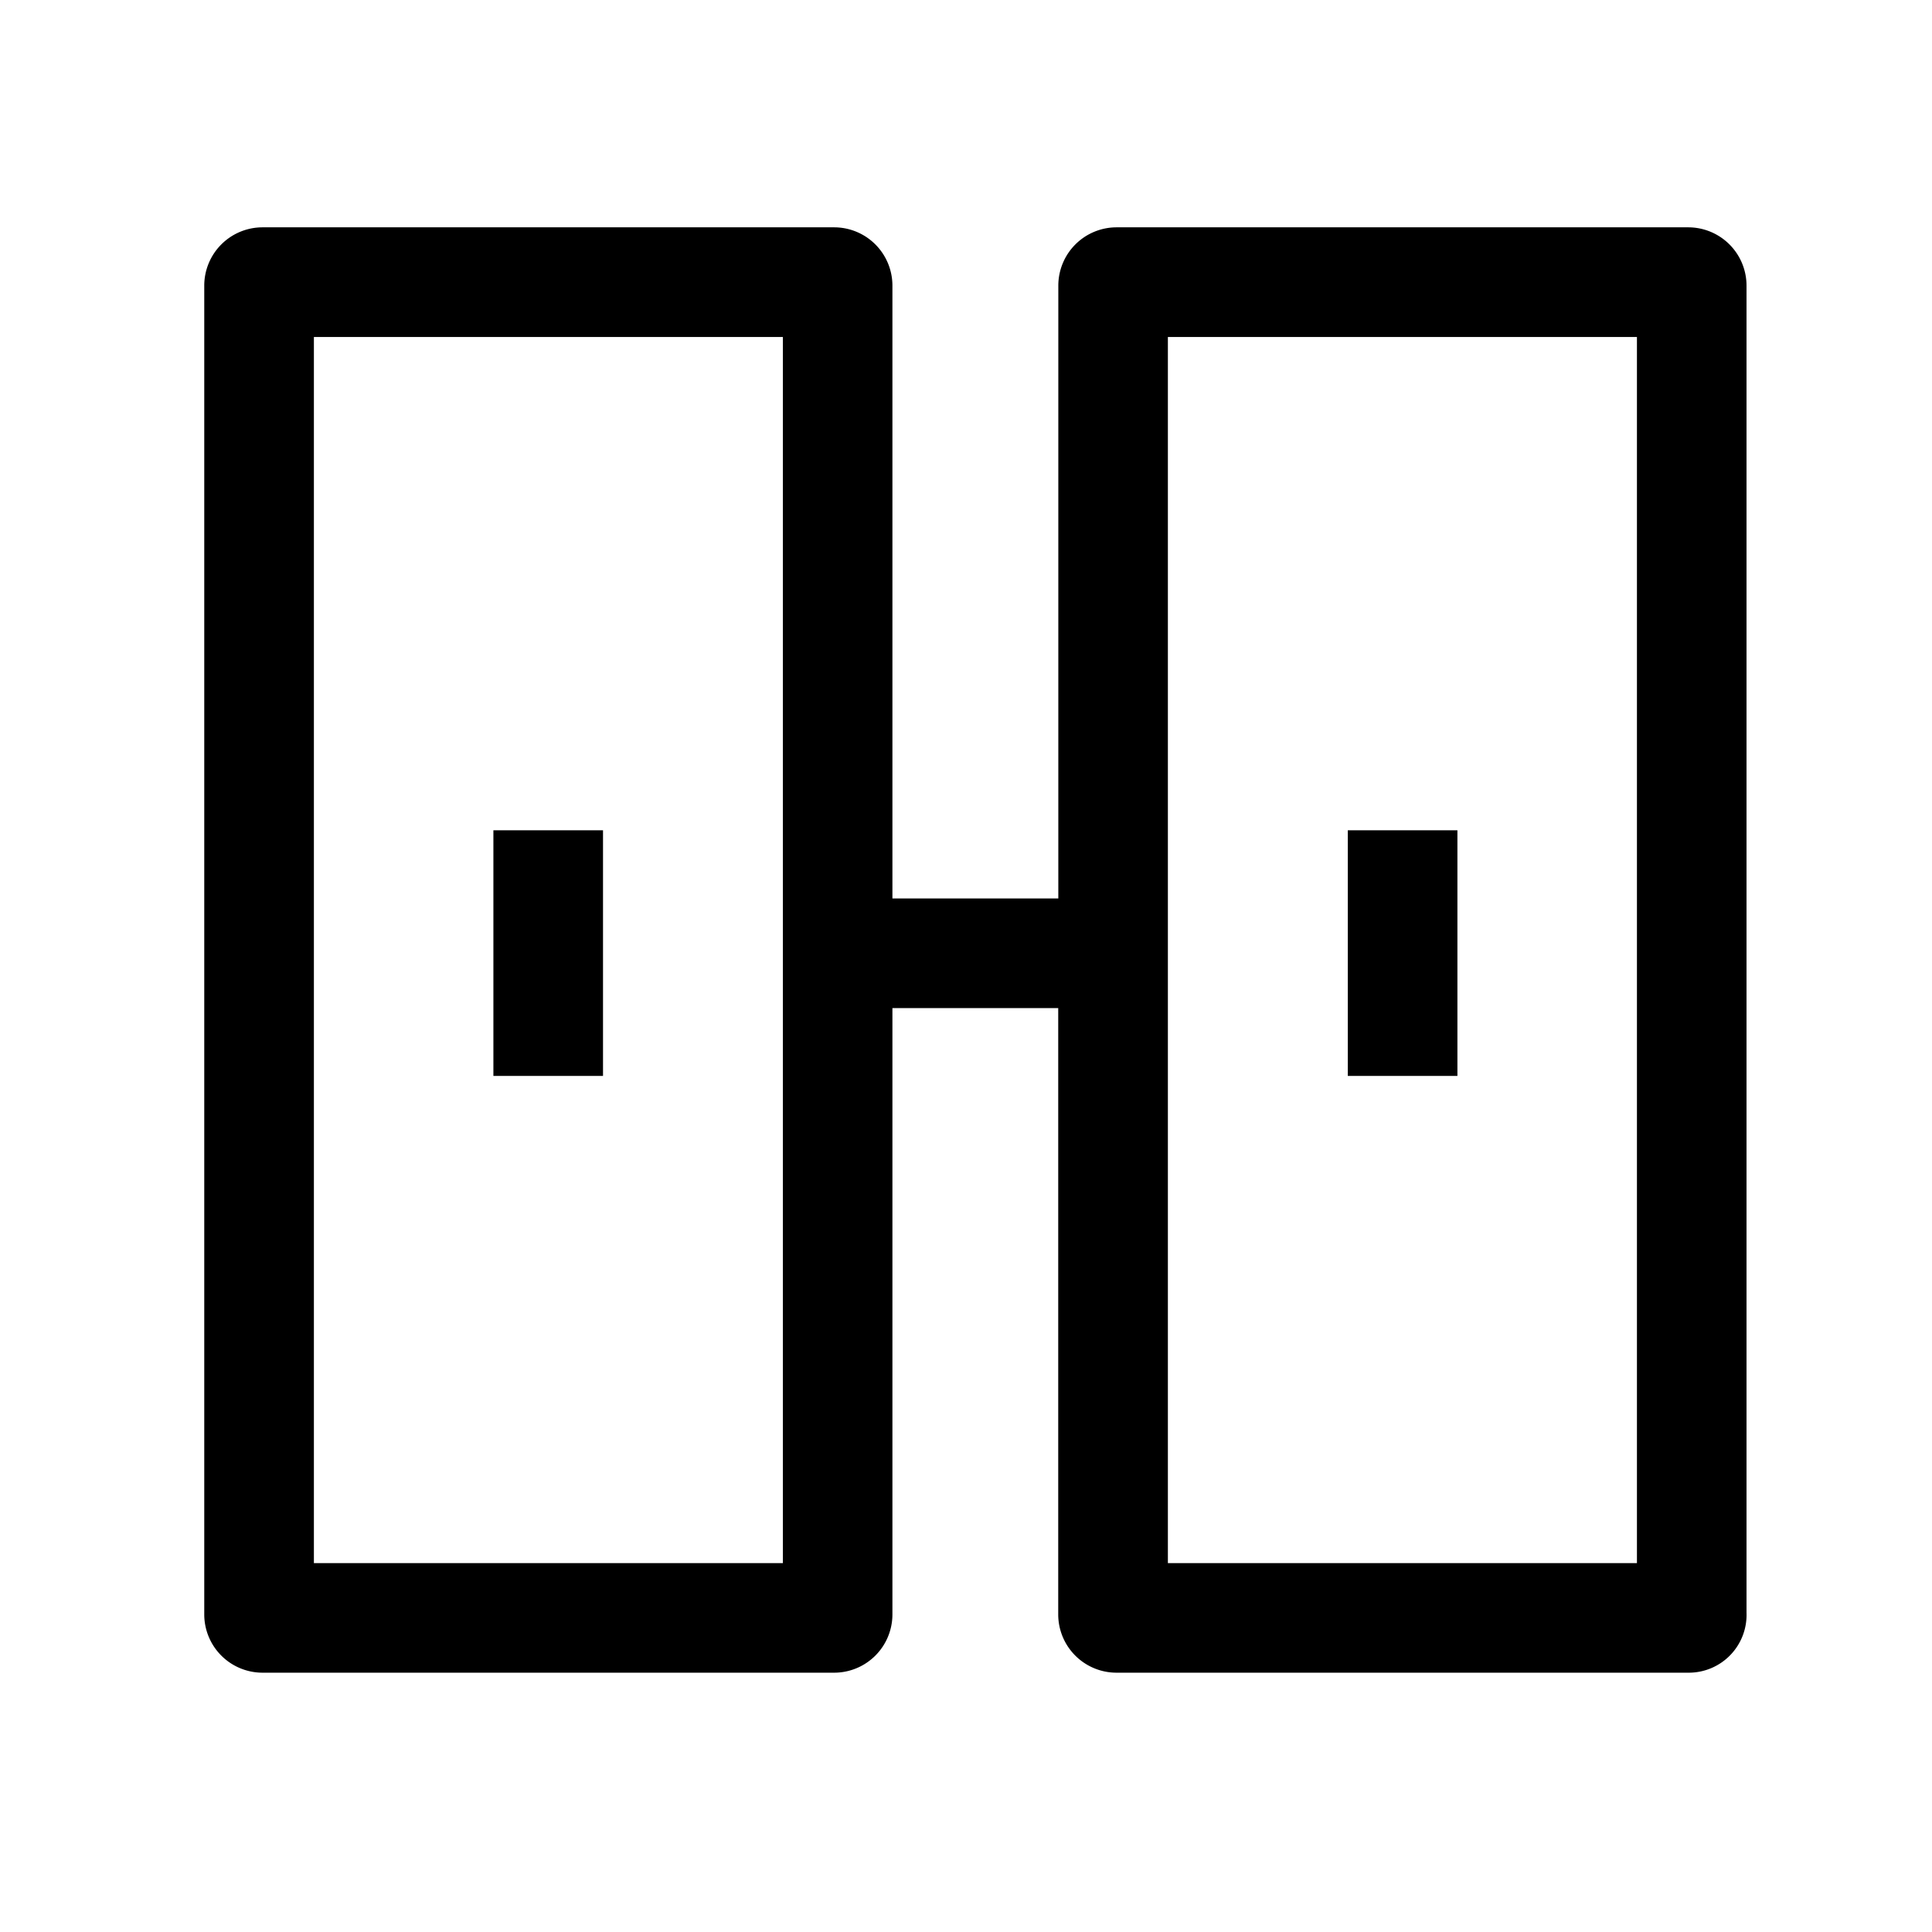 <?xml version="1.0" standalone="no"?><!DOCTYPE svg PUBLIC "-//W3C//DTD SVG 1.1//EN" "http://www.w3.org/Graphics/SVG/1.1/DTD/svg11.dtd"><svg t="1679408808933" class="icon" viewBox="0 0 1024 1024" version="1.1" xmlns="http://www.w3.org/2000/svg" p-id="23464" xmlns:xlink="http://www.w3.org/1999/xlink" width="200" height="200"><path d="M894.85 120.49H591.8a30.9 30.9 0 0 0-30.87 30.87V476.2H473V151.36a30.9 30.9 0 0 0-30.87-30.87h-303a30.9 30.9 0 0 0-30.87 30.87v704.33a30.9 30.9 0 0 0 30.87 30.87h303.05A30.9 30.9 0 0 0 473 855.69V534.3h87.88v321.39a30.9 30.9 0 0 0 30.87 30.87H895a30.63 30.63 0 0 0 30.69-31.8v-703.4a30.9 30.9 0 0 0-30.84-30.87z m-479.91 708H166.37V178.6h248.57z m452.67 0H619V178.6h248.61z" p-id="23465"></path><path d="M261.51 440.07h58.1v130.19h-58.1zM714.36 440.07h58.1v130.19h-58.1z" p-id="23466"></path></svg>